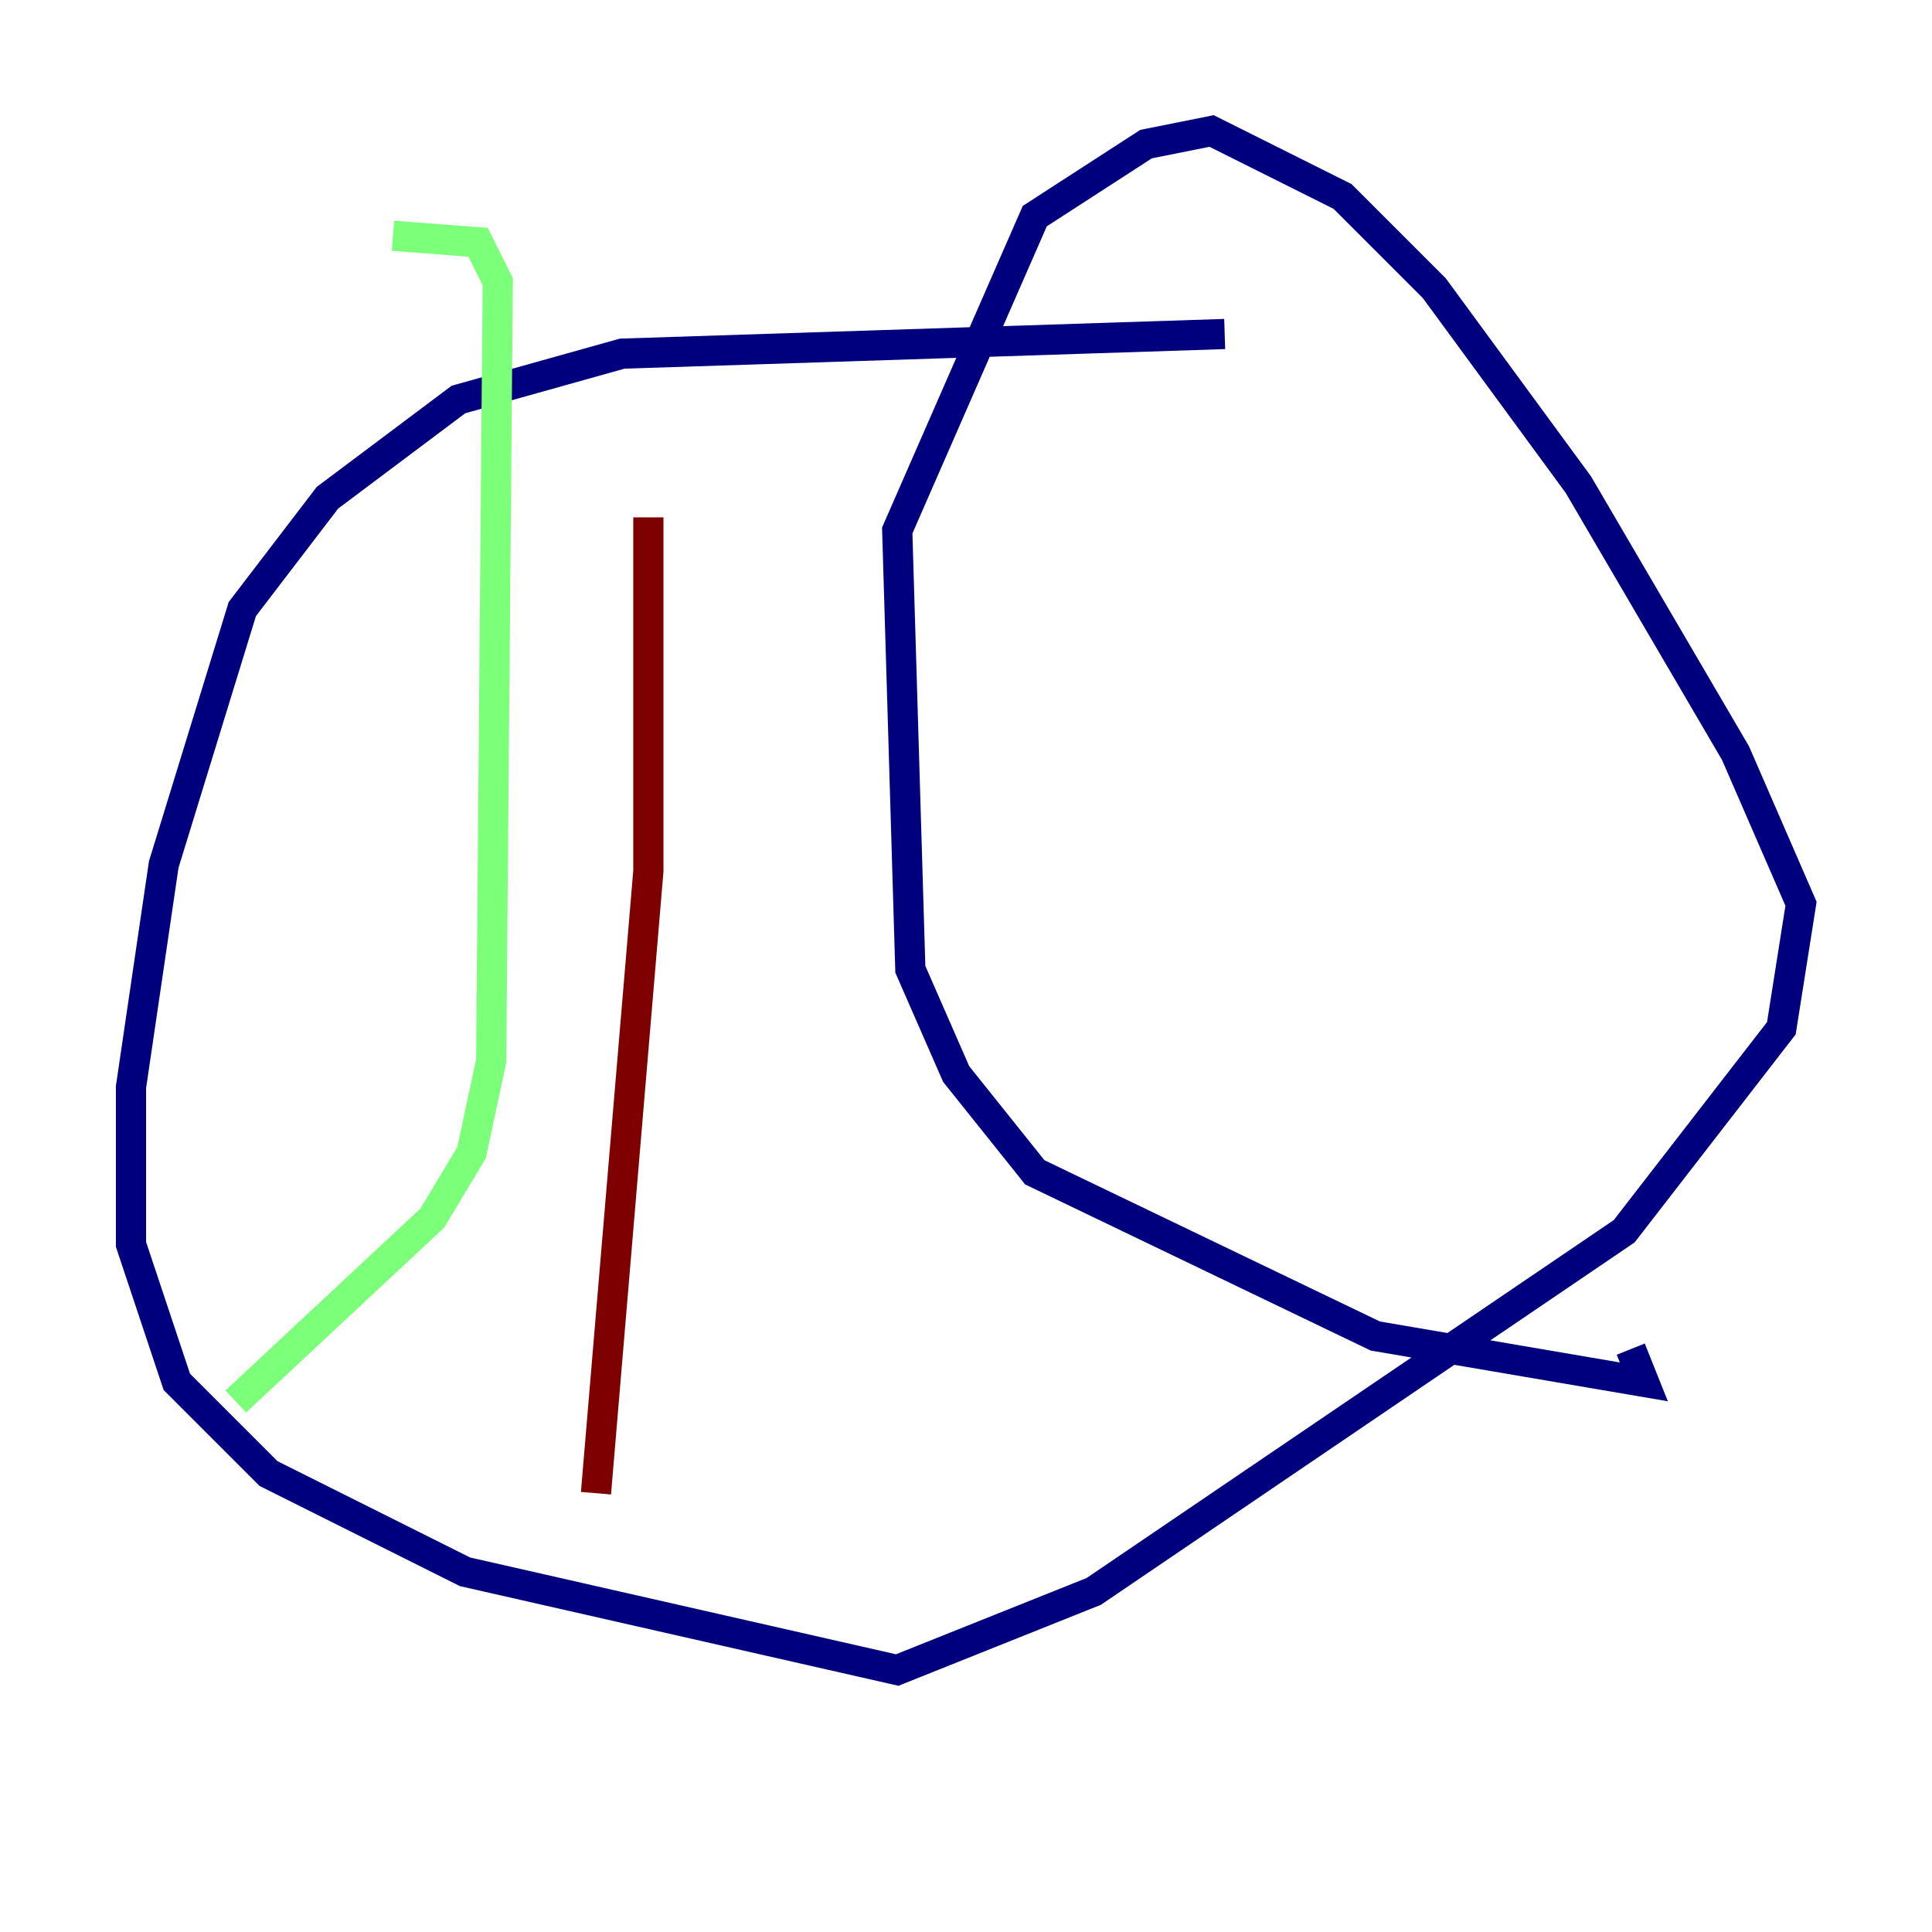 <?xml version="1.0" encoding="utf-8" ?>
<svg baseProfile="tiny" height="128" version="1.2" viewBox="0,0,128,128" width="128" xmlns="http://www.w3.org/2000/svg" xmlns:ev="http://www.w3.org/2001/xml-events" xmlns:xlink="http://www.w3.org/1999/xlink"><defs /><polyline fill="none" points="81.139,22.129 41.22,23.43 30.373,26.468 21.695,32.976 16.054,40.352 10.848,57.275 8.678,72.027 8.678,82.441 11.715,91.552 17.79,97.627 30.807,104.136 59.444,110.644 72.461,105.437 107.607,81.573 118.02,68.122 119.322,59.878 114.983,49.898 104.57,32.108 95.024,19.091 88.949,13.017 80.271,8.678 75.932,9.546 68.556,14.319 59.444,35.146 60.312,64.217 63.349,71.159 68.556,77.668 91.119,88.515 108.909,91.552 108.041,89.383" stroke="#00007f" stroke-width="2" /><polyline fill="none" points="26.034,15.62 31.675,16.054 32.976,18.658 32.542,70.291 31.241,76.366 28.637,80.705 15.62,92.854" stroke="#7cff79" stroke-width="2" /><polyline fill="none" points="42.956,34.278 42.956,57.709 39.485,98.929" stroke="#7f0000" stroke-width="2" /></svg>